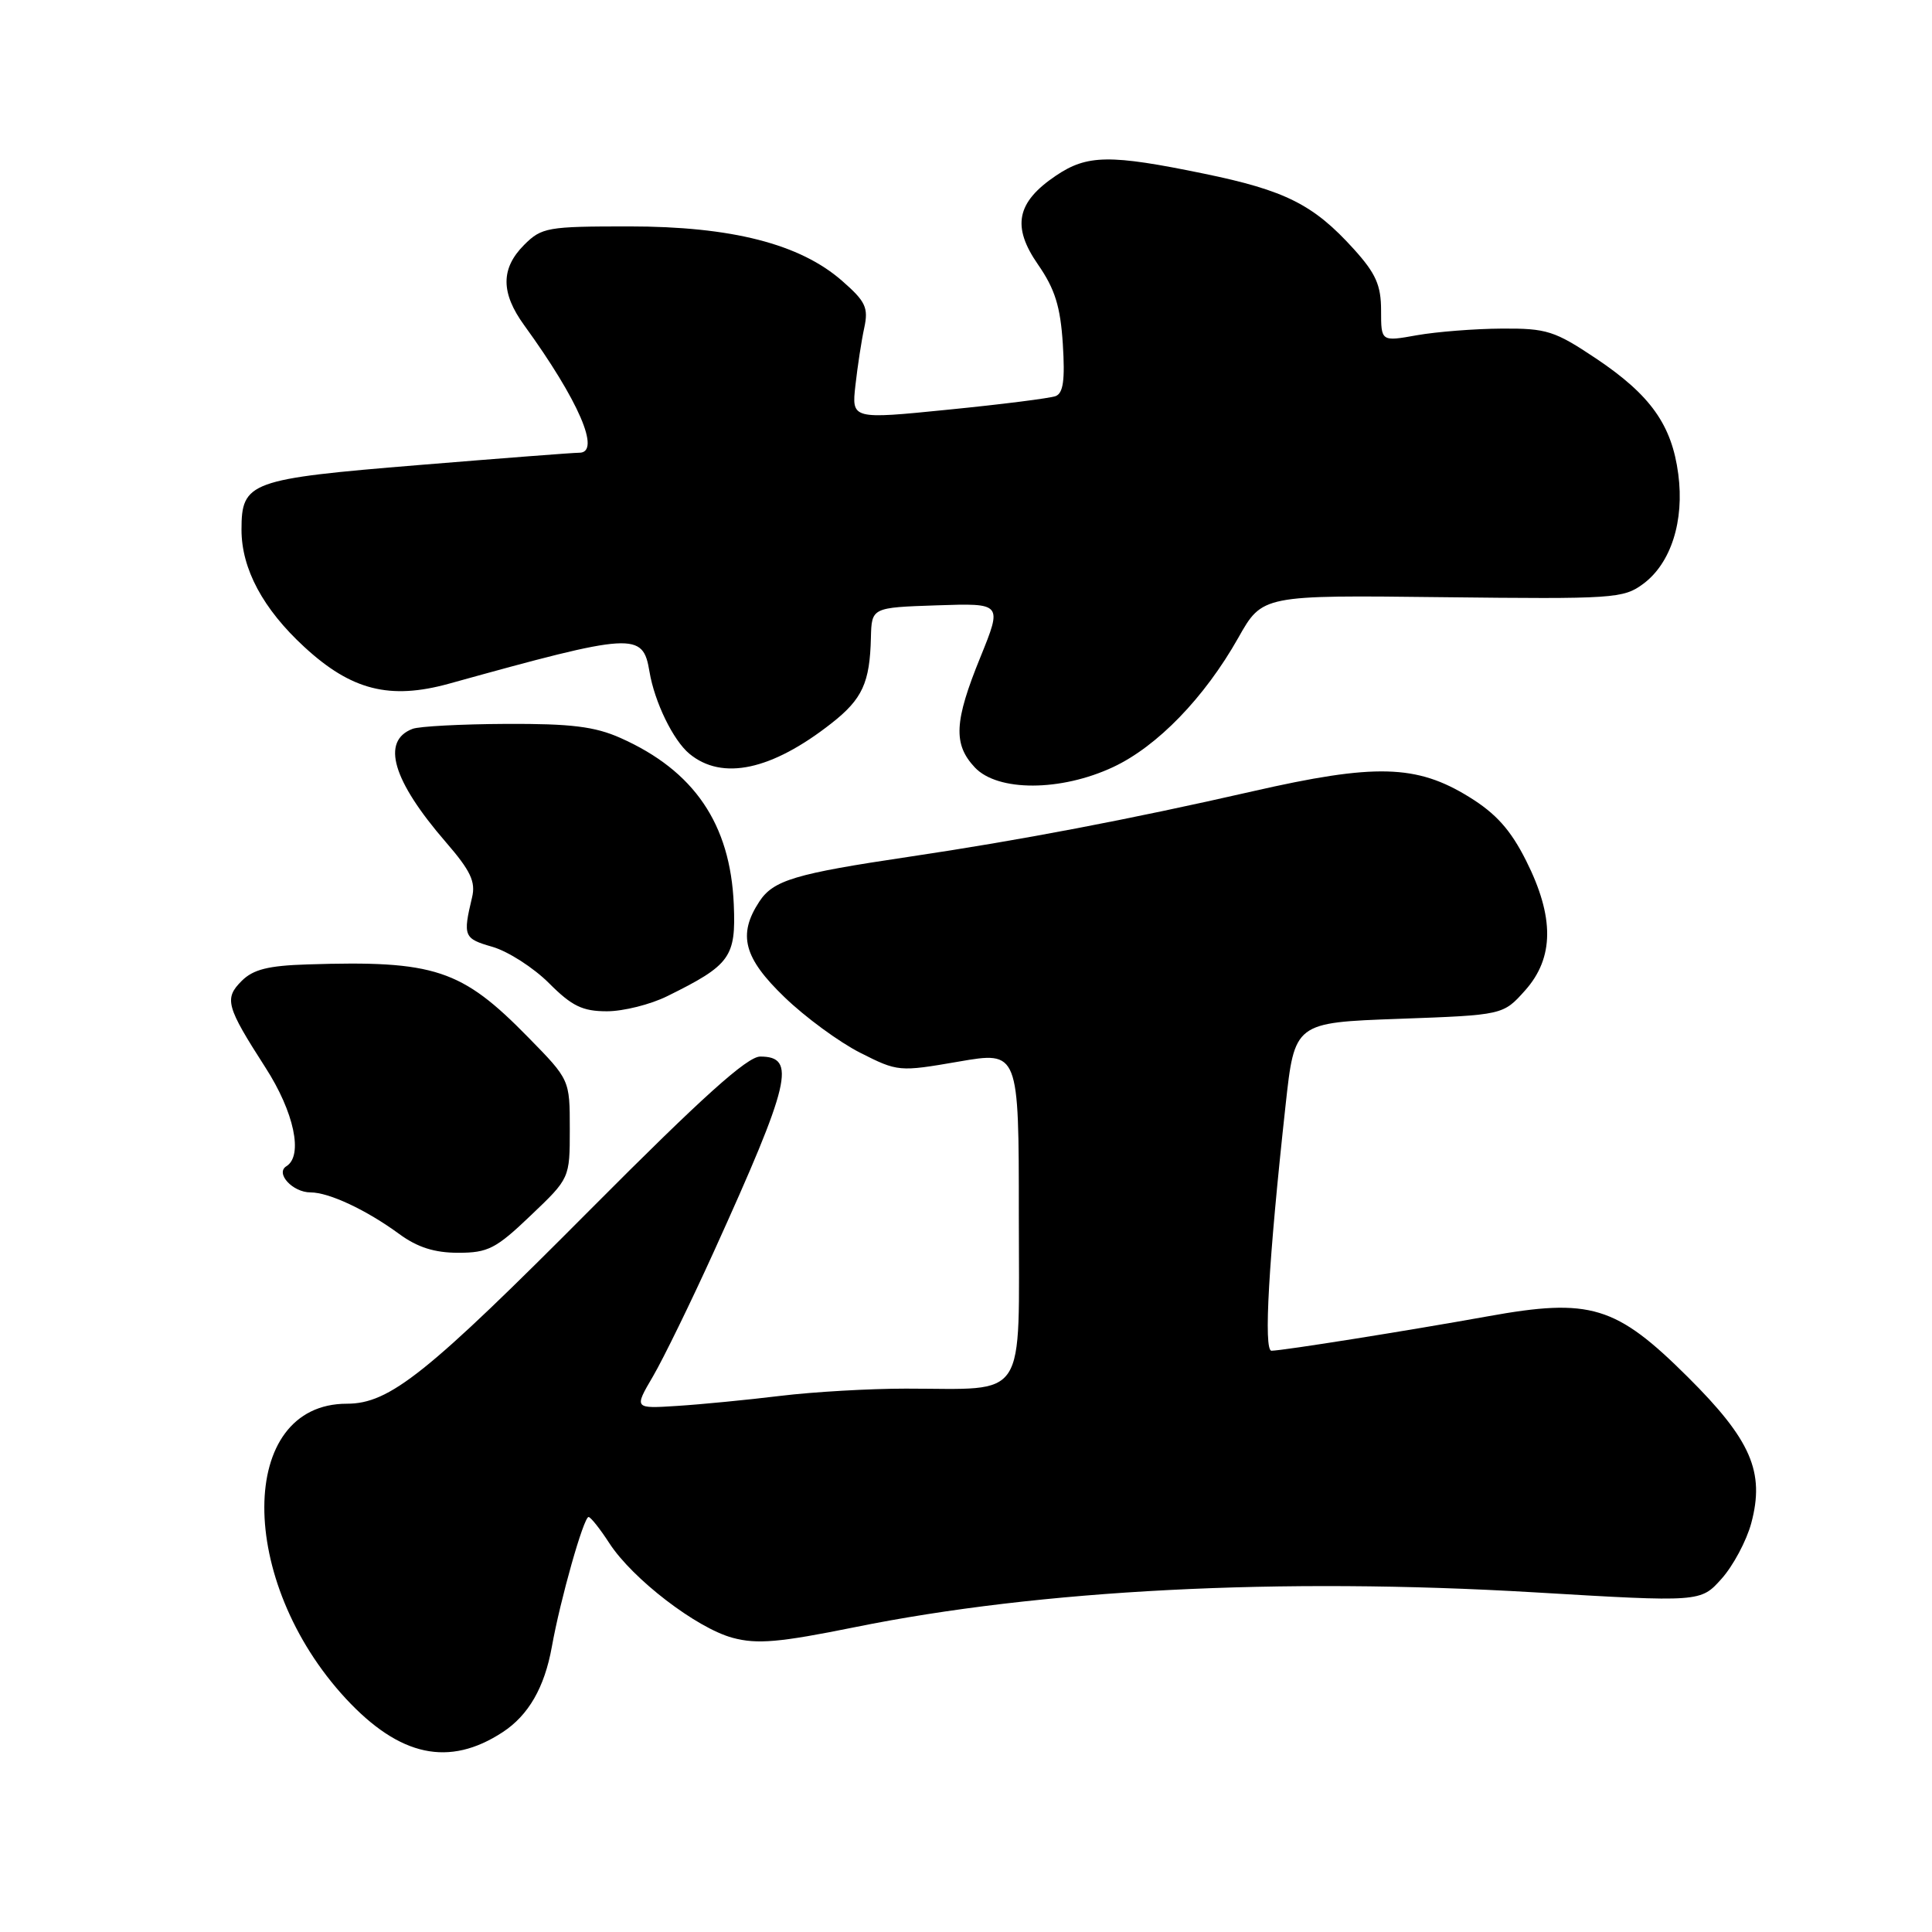 <?xml version="1.0" encoding="UTF-8" standalone="no"?>
<!DOCTYPE svg PUBLIC "-//W3C//DTD SVG 1.1//EN" "http://www.w3.org/Graphics/SVG/1.1/DTD/svg11.dtd" >
<svg xmlns="http://www.w3.org/2000/svg" xmlns:xlink="http://www.w3.org/1999/xlink" version="1.1" viewBox="0 0 256 256">
 <g >
 <path fill="currentColor"
d=" M 66.61 229.52 C 70.03 227.28 72.15 223.60 73.12 218.22 C 74.24 211.95 77.34 201.00 77.99 201.01 C 78.27 201.02 79.51 202.58 80.74 204.48 C 83.81 209.22 92.30 215.73 97.08 217.02 C 100.32 217.89 103.24 217.64 113.27 215.61 C 137.82 210.63 169.61 209.00 203.26 210.99 C 225.34 212.30 225.34 212.30 228.12 209.19 C 229.65 207.48 231.42 204.17 232.05 201.83 C 233.87 195.05 232.03 190.80 223.64 182.46 C 214.12 172.99 210.73 171.96 197.14 174.42 C 186.53 176.33 170.08 178.95 168.48 178.98 C 167.41 179.00 168.09 167.05 170.34 146.50 C 171.54 135.50 171.54 135.50 185.35 135.00 C 199.17 134.50 199.17 134.50 202.09 131.23 C 205.94 126.91 205.98 121.52 202.21 114.03 C 200.17 109.97 198.23 107.80 194.68 105.61 C 187.70 101.29 182.20 101.15 165.95 104.86 C 149.64 108.58 135.17 111.34 120.50 113.52 C 105.34 115.77 102.47 116.63 100.61 119.47 C 97.73 123.86 98.54 126.93 103.96 132.14 C 106.68 134.77 111.19 138.08 113.97 139.49 C 118.97 142.02 119.13 142.03 127.02 140.67 C 135.00 139.29 135.00 139.29 135.00 161.02 C 135.00 186.03 136.32 184.00 120.03 184.00 C 115.24 184.00 107.76 184.43 103.41 184.96 C 99.06 185.49 92.91 186.09 89.75 186.29 C 84.01 186.66 84.01 186.66 86.52 182.38 C 87.90 180.02 91.54 172.56 94.61 165.80 C 104.77 143.40 105.57 140.00 100.73 140.00 C 99.02 140.00 93.03 145.39 78.44 160.05 C 56.53 182.09 51.63 186.00 45.96 186.00 C 31.44 186.00 31.36 209.46 45.83 225.08 C 52.97 232.77 59.51 234.17 66.61 229.52 Z  M 70.32 161.06 C 75.50 156.13 75.50 156.13 75.50 149.60 C 75.50 143.07 75.50 143.07 70.00 137.46 C 61.15 128.42 57.62 127.25 40.75 127.79 C 35.55 127.95 33.55 128.45 32.02 129.98 C 29.68 132.32 29.97 133.36 35.17 141.45 C 38.98 147.36 40.20 153.14 37.95 154.53 C 36.44 155.46 38.78 158.00 41.15 158.00 C 43.60 158.00 48.56 160.33 52.90 163.51 C 55.31 165.28 57.58 166.00 60.72 166.00 C 64.66 166.00 65.72 165.46 70.32 161.06 Z  M 88.43 131.99 C 96.78 127.87 97.53 126.83 97.23 119.84 C 96.78 109.17 91.97 102.12 82.21 97.78 C 78.82 96.27 75.65 95.88 67.08 95.92 C 61.12 95.95 55.53 96.24 54.66 96.58 C 50.47 98.18 52.01 103.42 59.07 111.58 C 62.36 115.38 63.05 116.84 62.55 118.91 C 61.32 124.07 61.45 124.37 65.25 125.46 C 67.32 126.06 70.69 128.22 72.74 130.27 C 75.78 133.32 77.19 134.00 80.42 134.00 C 82.59 134.00 86.20 133.10 88.43 131.99 Z  M 147.50 101.64 C 153.35 98.90 159.60 92.45 164.08 84.51 C 167.27 78.85 167.27 78.85 191.13 79.13 C 213.84 79.39 215.11 79.31 217.74 77.36 C 221.42 74.63 223.20 69.02 222.38 62.82 C 221.52 56.29 218.70 52.34 211.48 47.50 C 206.00 43.84 204.95 43.50 199.00 43.54 C 195.43 43.56 190.36 43.96 187.75 44.42 C 183.00 45.27 183.00 45.27 183.00 41.14 C 183.00 37.80 182.31 36.24 179.40 33.02 C 174.06 27.11 170.32 25.23 159.53 23.01 C 147.06 20.44 144.06 20.48 139.91 23.28 C 134.69 26.80 134.04 30.01 137.54 35.05 C 139.79 38.30 140.51 40.61 140.83 45.59 C 141.13 50.36 140.89 52.10 139.87 52.49 C 139.11 52.77 132.73 53.58 125.67 54.28 C 112.84 55.57 112.84 55.57 113.35 51.04 C 113.63 48.54 114.15 45.12 114.52 43.43 C 115.09 40.77 114.70 39.94 111.60 37.23 C 106.01 32.32 96.95 30.00 83.35 30.00 C 72.54 30.00 71.77 30.13 69.45 32.45 C 66.34 35.57 66.34 38.80 69.46 43.10 C 76.69 53.07 79.69 60.01 76.75 59.99 C 76.06 59.98 66.50 60.72 55.50 61.62 C 33.06 63.46 32.00 63.84 32.00 70.19 C 32.00 75.37 34.85 80.69 40.33 85.73 C 46.55 91.47 51.65 92.76 59.50 90.59 C 84.05 83.78 85.18 83.72 86.06 89.00 C 86.73 93.02 89.19 98.08 91.34 99.87 C 95.69 103.48 102.25 102.07 110.20 95.82 C 114.27 92.62 115.26 90.47 115.40 84.50 C 115.50 80.50 115.50 80.50 124.16 80.21 C 132.81 79.92 132.81 79.92 129.91 87.07 C 126.43 95.60 126.28 98.61 129.17 101.69 C 132.20 104.91 140.56 104.89 147.50 101.64 Z "/>
</g>
</svg>